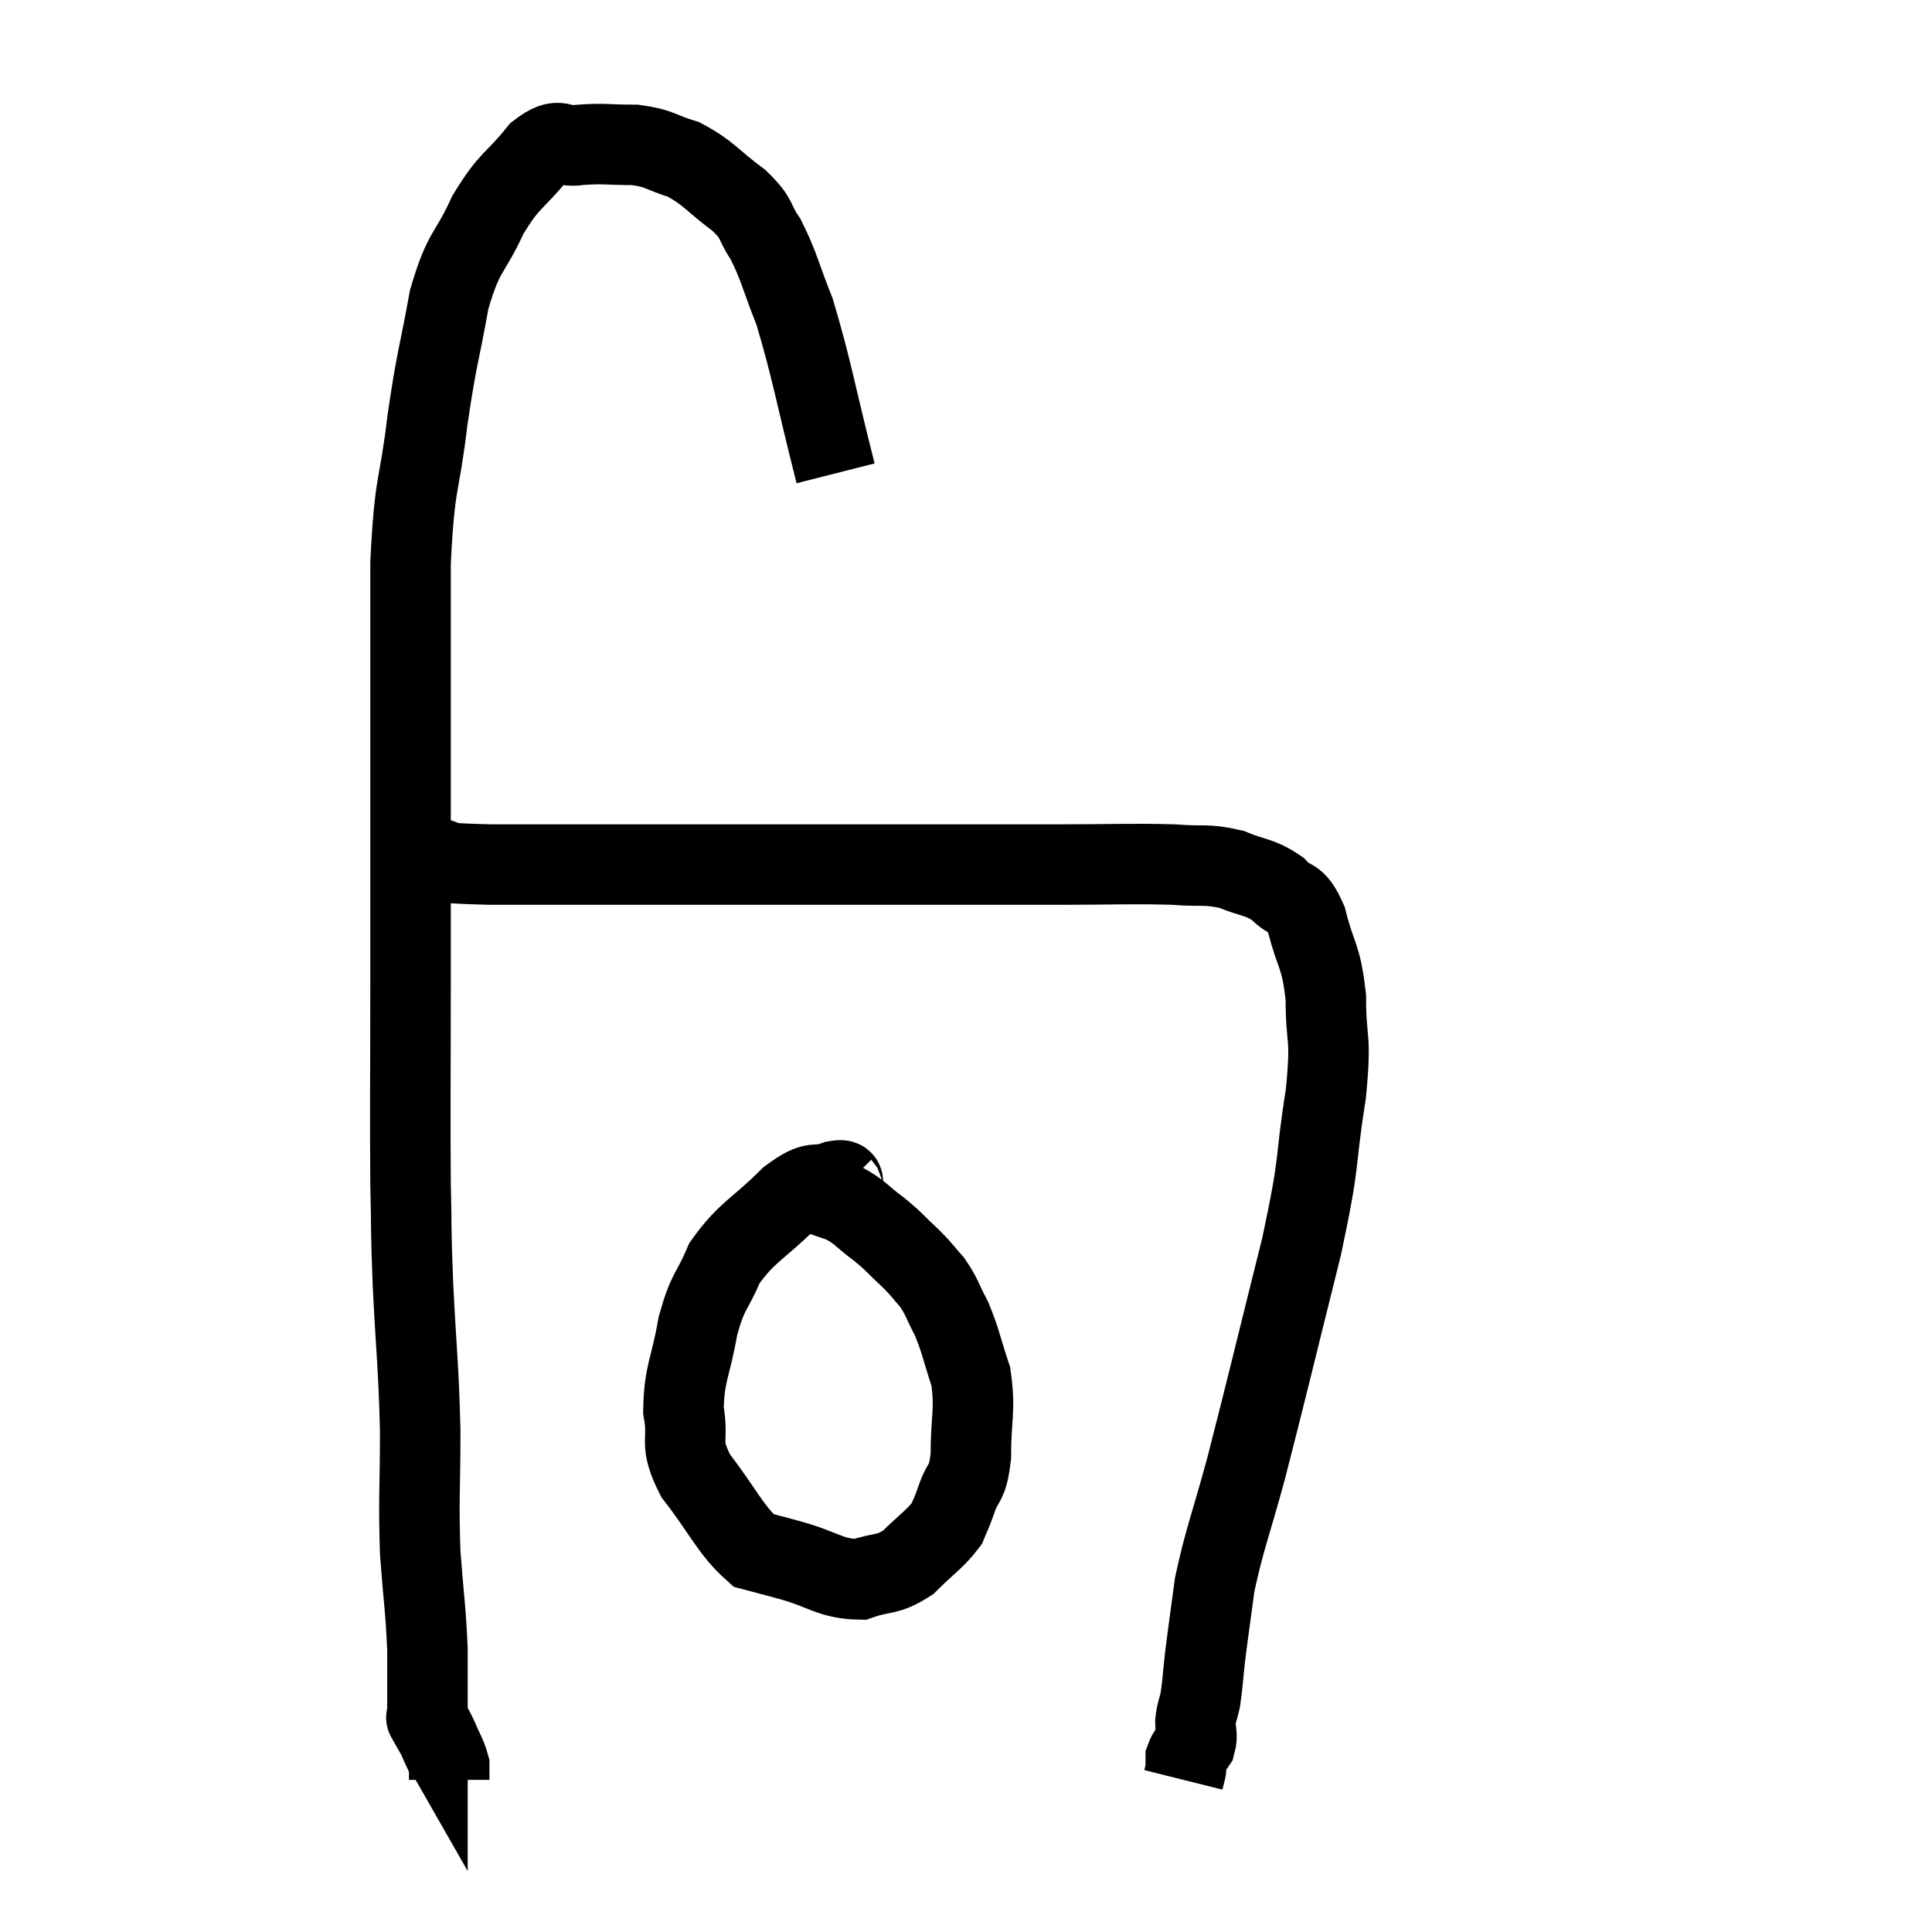 <svg width="48" height="48" viewBox="0 0 48 48" xmlns="http://www.w3.org/2000/svg"><path d="M 20.76 11.76 C 20.25 9.75, 20.175 9.195, 19.74 7.74 C 19.38 6.84, 19.365 6.63, 19.02 5.94 C 18.69 5.46, 18.87 5.475, 18.36 4.98 C 17.67 4.47, 17.625 4.305, 16.98 3.96 C 16.38 3.78, 16.425 3.69, 15.78 3.6 C 15.09 3.6, 15 3.555, 14.4 3.6 C 13.89 3.69, 13.95 3.345, 13.38 3.78 C 12.75 4.56, 12.675 4.425, 12.12 5.34 C 11.64 6.39, 11.535 6.165, 11.16 7.44 C 10.89 8.94, 10.86 8.805, 10.62 10.44 C 10.41 12.21, 10.305 11.85, 10.2 13.98 C 10.2 16.47, 10.2 16.35, 10.2 18.96 C 10.2 21.69, 10.2 21.81, 10.2 24.42 C 10.2 26.91, 10.185 27.525, 10.2 29.4 C 10.23 30.66, 10.2 30.39, 10.26 31.92 C 10.35 33.72, 10.395 33.855, 10.44 35.52 C 10.44 37.05, 10.395 37.215, 10.44 38.58 C 10.53 39.78, 10.575 39.945, 10.62 40.98 C 10.62 41.85, 10.62 42.285, 10.62 42.72 C 10.62 42.72, 10.62 42.72, 10.62 42.72 C 10.62 42.72, 10.62 42.72, 10.62 42.72 C 10.62 42.72, 10.56 42.615, 10.62 42.72 C 10.74 42.93, 10.725 42.855, 10.86 43.14 C 11.01 43.5, 11.085 43.59, 11.16 43.86 C 11.16 44.04, 11.16 44.13, 11.16 44.22 L 11.16 44.22" fill="none" stroke="black" stroke-width="2"></path><path d="M 10.68 21.3 C 11.43 21.39, 10.38 21.435, 12.18 21.48 C 15.03 21.48, 15.27 21.48, 17.88 21.48 C 20.25 21.48, 20.52 21.48, 22.62 21.48 C 24.45 21.48, 24.645 21.48, 26.28 21.48 C 27.72 21.48, 28.08 21.45, 29.16 21.48 C 29.88 21.54, 29.955 21.45, 30.6 21.6 C 31.17 21.84, 31.275 21.765, 31.74 22.08 C 32.1 22.47, 32.16 22.185, 32.46 22.86 C 32.7 23.82, 32.82 23.7, 32.94 24.78 C 32.94 25.98, 33.09 25.635, 32.94 27.18 C 32.64 29.07, 32.835 28.635, 32.34 30.96 C 31.65 33.72, 31.5 34.38, 30.96 36.48 C 30.57 37.92, 30.435 38.19, 30.18 39.36 C 30.06 40.26, 30.03 40.44, 29.94 41.16 C 29.88 41.7, 29.88 41.835, 29.82 42.24 C 29.76 42.51, 29.73 42.51, 29.7 42.78 C 29.7 43.05, 29.76 43.095, 29.7 43.32 C 29.58 43.5, 29.52 43.515, 29.46 43.68 C 29.46 43.83, 29.46 43.905, 29.46 43.98 C 29.46 43.98, 29.46 43.98, 29.46 43.98 C 29.46 43.98, 29.475 43.92, 29.46 43.98 L 29.4 44.22" fill="none" stroke="black" stroke-width="2"></path><path d="M 20.94 29.52 C 20.85 29.43, 21.09 29.28, 20.76 29.34 C 20.19 29.55, 20.31 29.25, 19.62 29.76 C 18.81 30.57, 18.57 30.585, 18 31.38 C 17.67 32.16, 17.595 32.025, 17.34 32.94 C 17.16 33.99, 16.995 34.11, 16.98 35.04 C 17.13 35.85, 16.845 35.79, 17.28 36.66 C 18 37.59, 18.135 37.995, 18.72 38.52 C 19.17 38.64, 18.96 38.58, 19.62 38.76 C 20.49 39, 20.625 39.225, 21.36 39.24 C 21.96 39.03, 22.02 39.165, 22.56 38.82 C 23.04 38.34, 23.22 38.25, 23.52 37.86 C 23.64 37.56, 23.61 37.68, 23.76 37.26 C 23.94 36.72, 24.03 36.945, 24.12 36.18 C 24.12 35.19, 24.24 35.055, 24.12 34.2 C 23.88 33.48, 23.88 33.345, 23.64 32.76 C 23.4 32.31, 23.415 32.235, 23.16 31.86 C 22.89 31.56, 22.95 31.59, 22.62 31.26 C 22.23 30.9, 22.26 30.885, 21.84 30.54 C 21.39 30.21, 21.39 30.12, 20.94 29.88 C 20.49 29.73, 20.355 29.67, 20.04 29.58 C 19.86 29.55, 19.77 29.535, 19.68 29.52 L 19.68 29.52" fill="none" stroke="black" stroke-width="2"></path></svg>